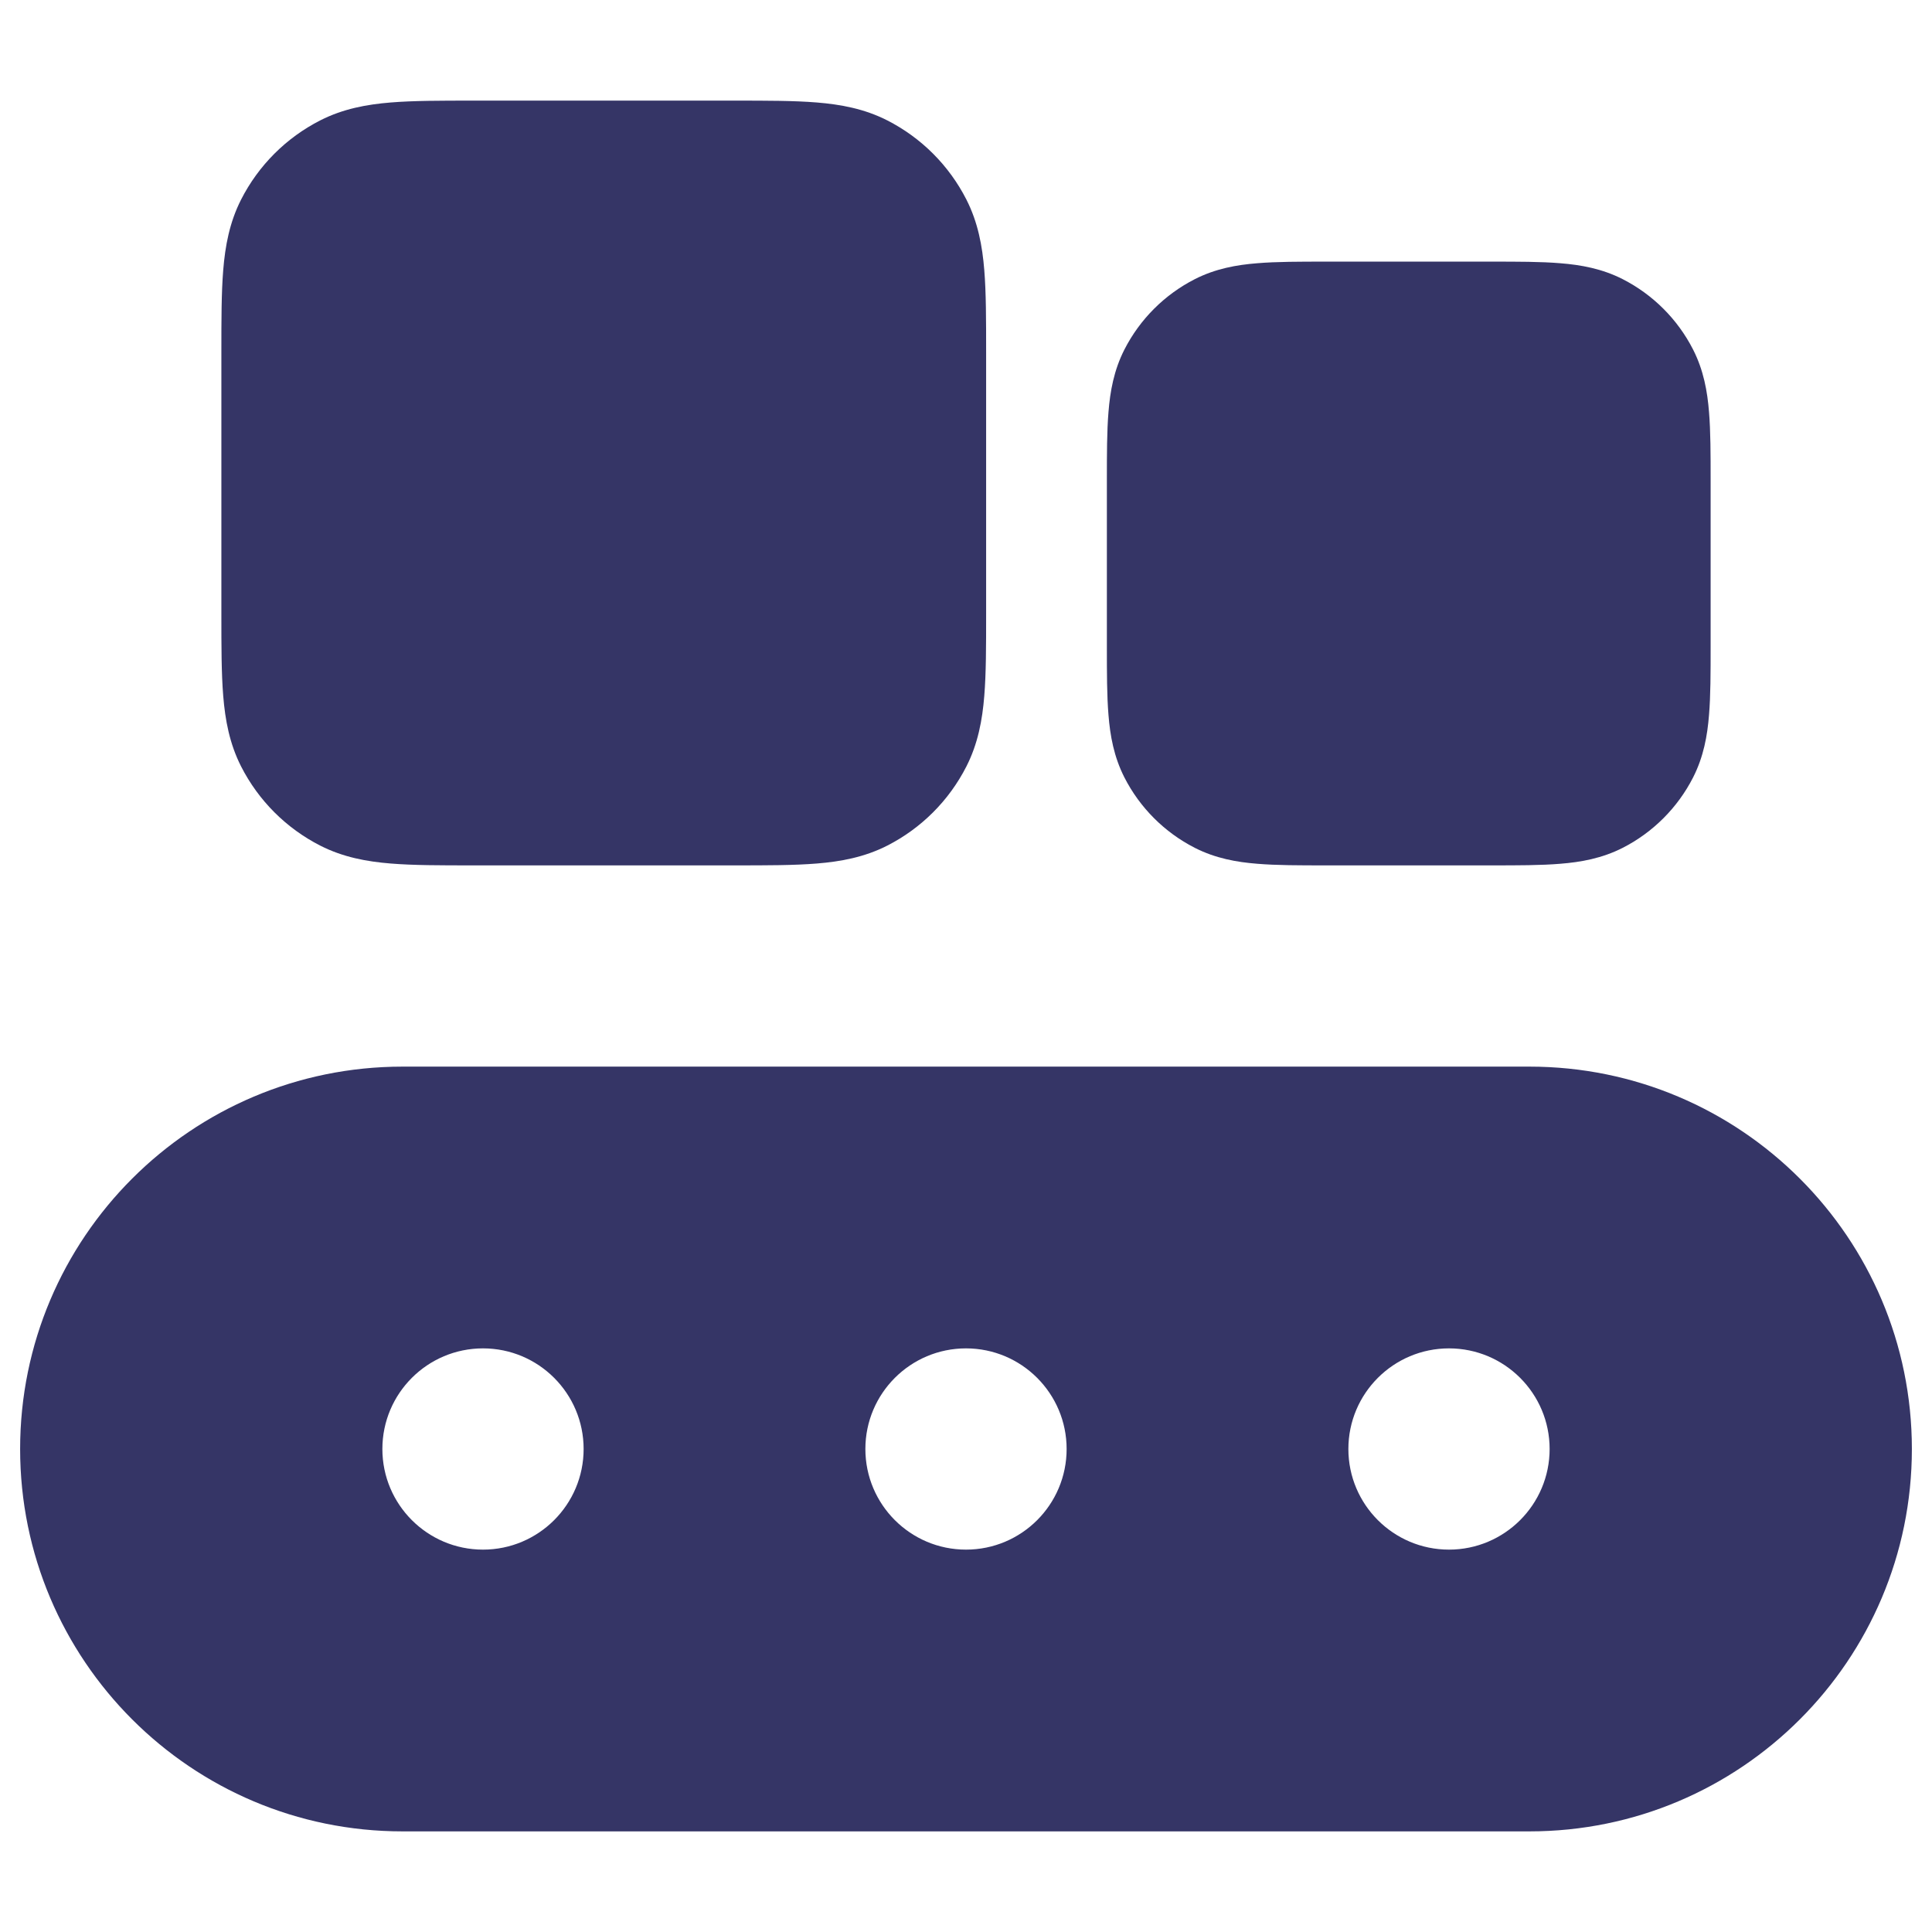 <svg width="24" height="24" viewBox="0 0 24 24" fill="none" xmlns="http://www.w3.org/2000/svg">
<path d="M9.129 1.25H5.871C5.476 1.25 5.135 1.25 4.854 1.273C4.557 1.297 4.262 1.351 3.979 1.495C3.555 1.711 3.211 2.055 2.995 2.479C2.851 2.762 2.797 3.057 2.773 3.354C2.75 3.635 2.75 3.976 2.75 4.371V7.629C2.75 8.024 2.75 8.365 2.773 8.646C2.797 8.943 2.851 9.238 2.995 9.521C3.211 9.945 3.555 10.289 3.979 10.505C4.262 10.649 4.557 10.703 4.854 10.727C5.135 10.75 5.476 10.75 5.871 10.75H9.129C9.524 10.75 9.865 10.75 10.146 10.727C10.443 10.703 10.738 10.649 11.021 10.505C11.445 10.289 11.789 9.945 12.005 9.521C12.149 9.238 12.203 8.943 12.227 8.646C12.25 8.365 12.25 8.024 12.25 7.629V4.371C12.25 3.976 12.25 3.635 12.227 3.354C12.203 3.057 12.149 2.762 12.005 2.479C11.789 2.055 11.445 1.711 11.021 1.495C10.738 1.351 10.443 1.297 10.146 1.273C9.865 1.25 9.524 1.25 9.129 1.25Z" fill="#353566"/>
<path d="M16.472 3.25C16.146 3.25 15.857 3.25 15.618 3.27C15.363 3.29 15.099 3.337 14.842 3.468C14.466 3.66 14.16 3.966 13.968 4.342C13.837 4.599 13.79 4.863 13.77 5.118C13.75 5.357 13.75 5.646 13.75 5.972V8.028C13.75 8.354 13.75 8.643 13.77 8.882C13.79 9.137 13.837 9.401 13.968 9.658C14.16 10.034 14.466 10.34 14.842 10.532C15.099 10.663 15.363 10.71 15.618 10.73C15.857 10.75 16.146 10.75 16.472 10.75H18.528C18.854 10.75 19.143 10.75 19.382 10.73C19.637 10.71 19.901 10.663 20.158 10.532C20.534 10.34 20.84 10.034 21.032 9.658C21.163 9.401 21.21 9.137 21.23 8.882C21.25 8.643 21.25 8.354 21.25 8.028V5.972C21.25 5.646 21.25 5.357 21.23 5.118C21.21 4.863 21.163 4.599 21.032 4.342C20.84 3.966 20.534 3.66 20.158 3.468C19.901 3.337 19.637 3.29 19.382 3.27C19.143 3.25 18.854 3.25 18.528 3.25H16.472Z" fill="#353566"/>
<path fill-rule="evenodd" clip-rule="evenodd" d="M0.25 18C0.25 15.377 2.377 13.25 5 13.25H19C21.623 13.25 23.75 15.377 23.75 18C23.75 20.623 21.623 22.75 19 22.75H5C2.377 22.75 0.25 20.623 0.25 18ZM4.75 18C4.75 17.31 5.31 16.75 6 16.75C6.69 16.75 7.25 17.31 7.25 18C7.25 18.69 6.69 19.25 6 19.25C5.31 19.25 4.75 18.69 4.75 18ZM10.75 18C10.75 17.31 11.31 16.75 12 16.75C12.69 16.75 13.25 17.31 13.25 18C13.25 18.69 12.691 19.25 12 19.25C11.31 19.25 10.75 18.69 10.75 18ZM16.75 18C16.75 17.31 17.31 16.75 18 16.75C18.69 16.75 19.25 17.31 19.25 18C19.25 18.69 18.69 19.25 18 19.25C17.31 19.25 16.75 18.69 16.75 18Z" fill="#353566"/>
</svg>
